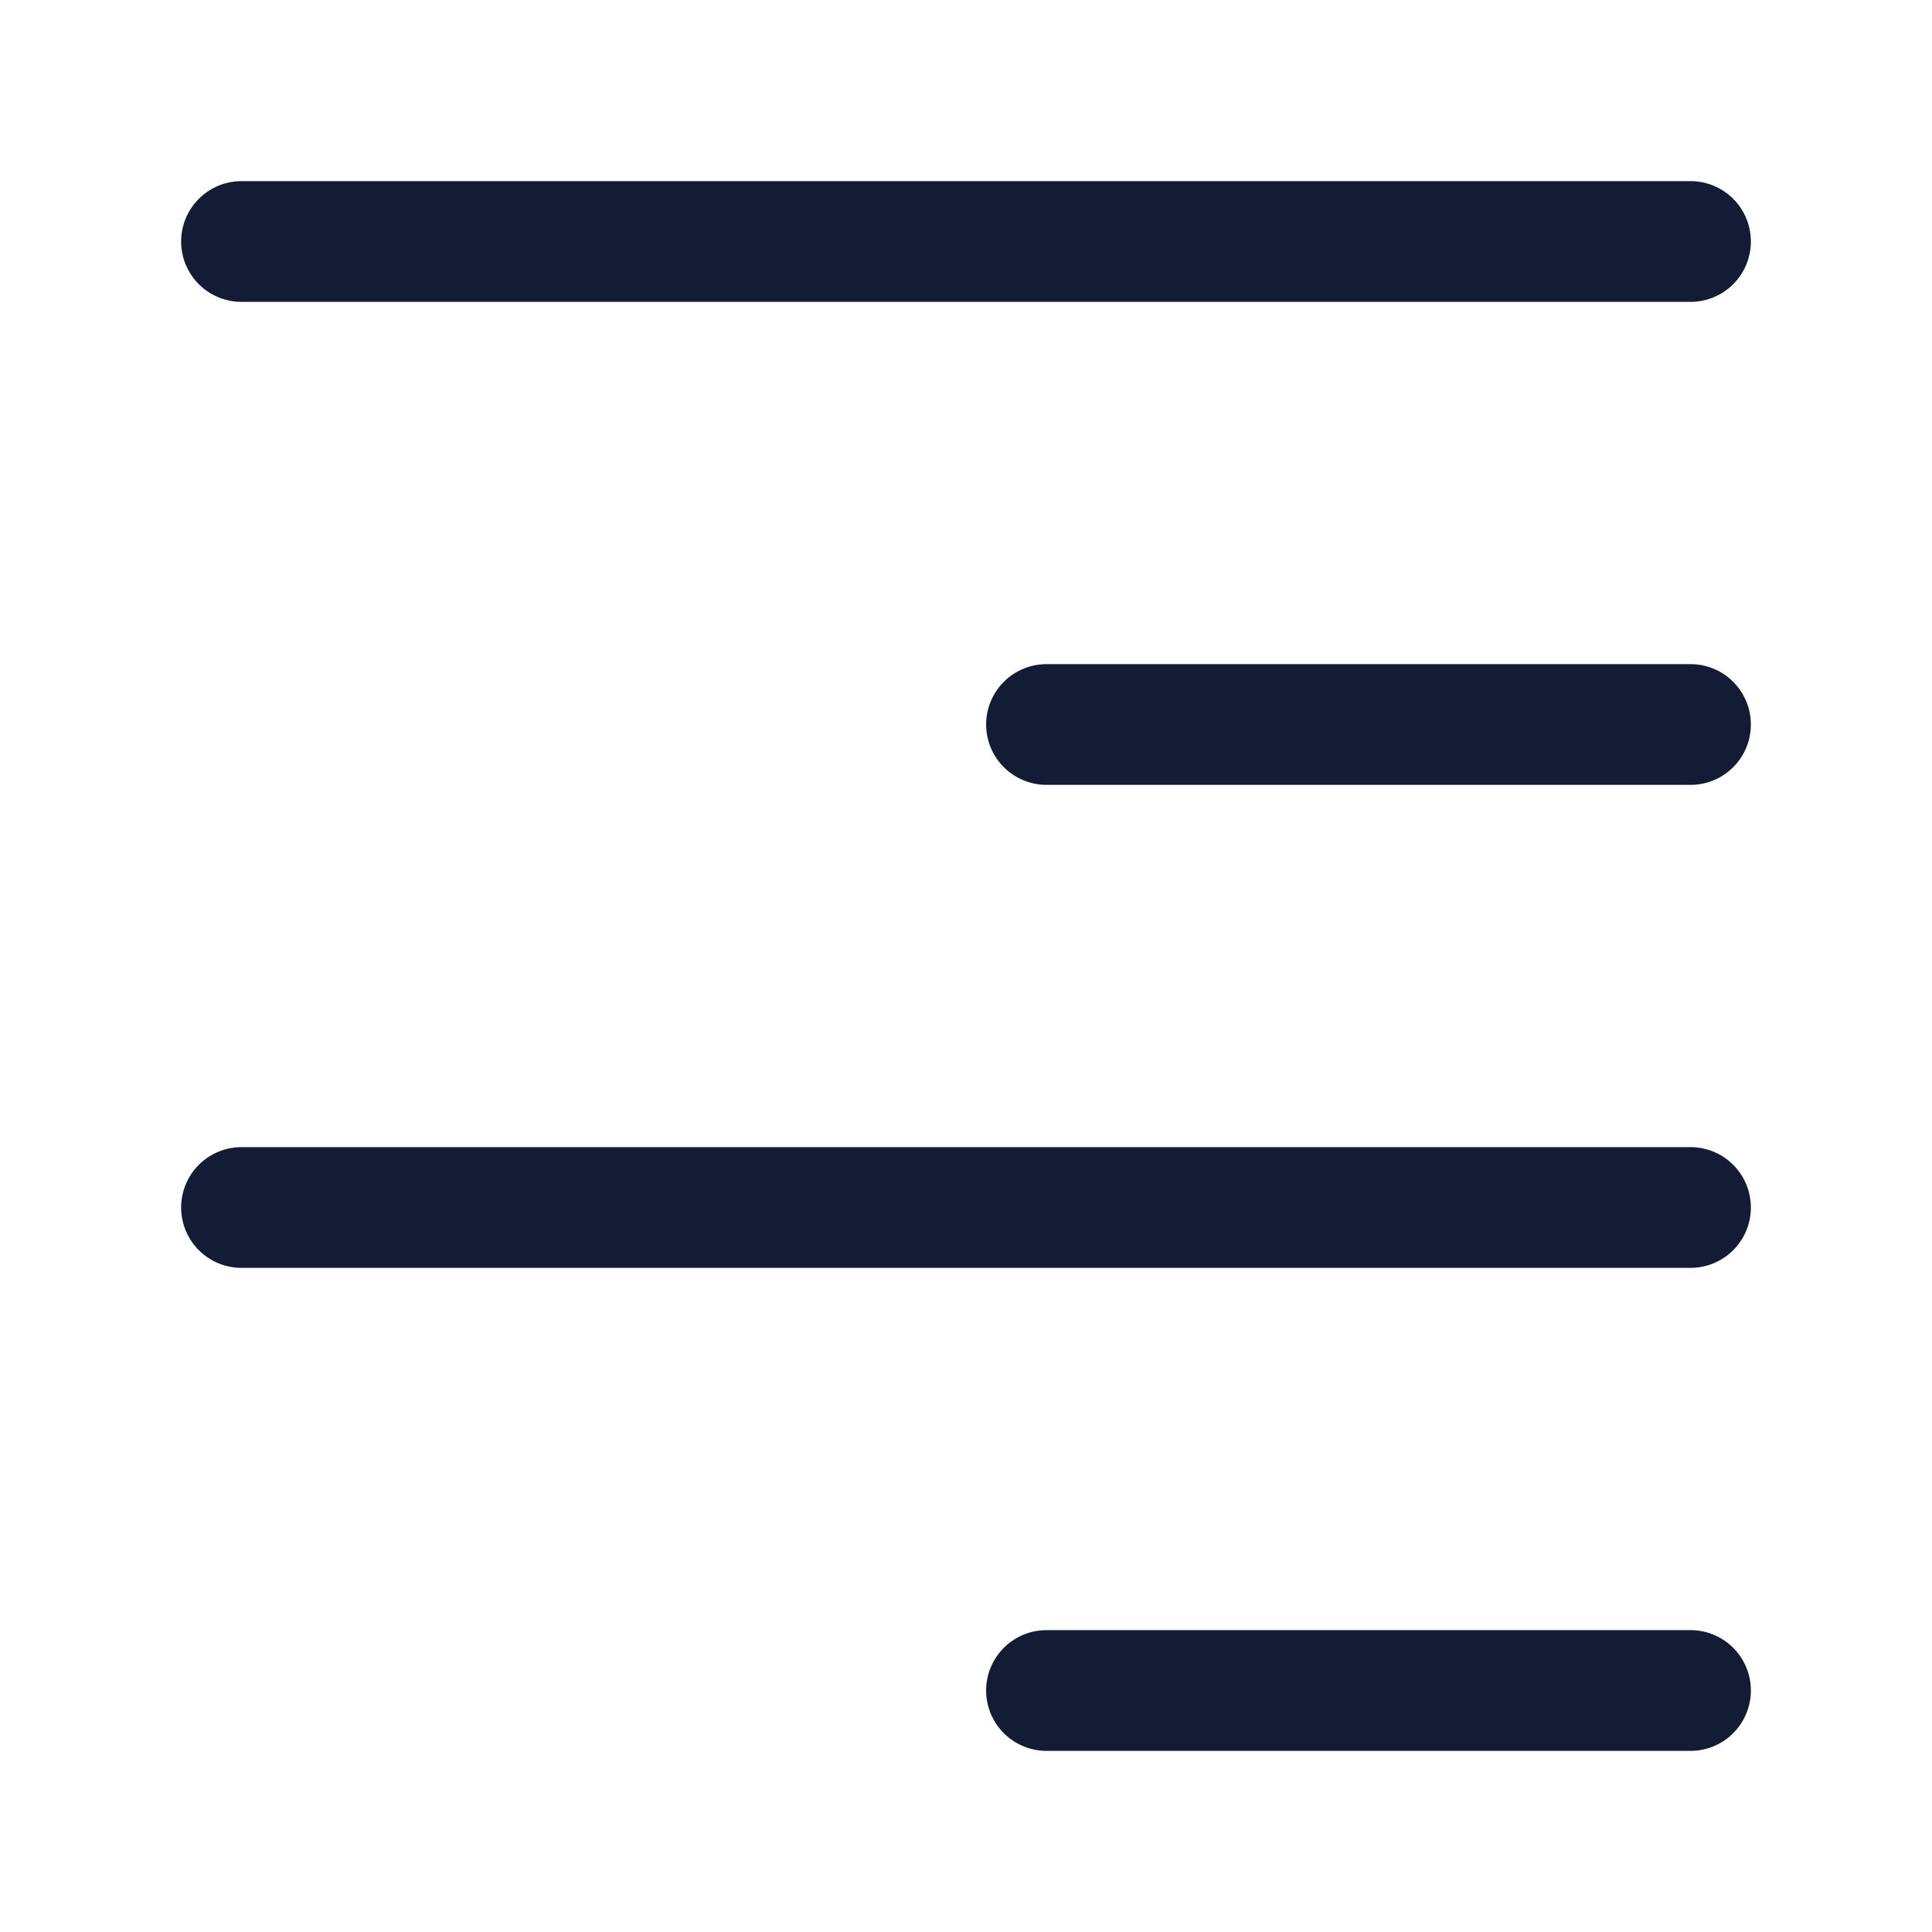 <?xml version="1.0"?>
<svg xmlns="http://www.w3.org/2000/svg" width="24" height="24" viewBox="0 0 24 24" fill="none" data-category="editing" data-tags="text-align-right" data-set="Stroke" data-type="Rounded">
<path d="M3 3H21" stroke="#141B34" stroke-width="1.5" stroke-linecap="round" stroke-linejoin="round"/>
<path d="M13 9H21" stroke="#141B34" stroke-width="1.5" stroke-linecap="round" stroke-linejoin="round"/>
<path d="M3 15H21" stroke="#141B34" stroke-width="1.5" stroke-linecap="round" stroke-linejoin="round"/>
<path d="M13 21H21" stroke="#141B34" stroke-width="1.5" stroke-linecap="round" stroke-linejoin="round"/>
</svg>
